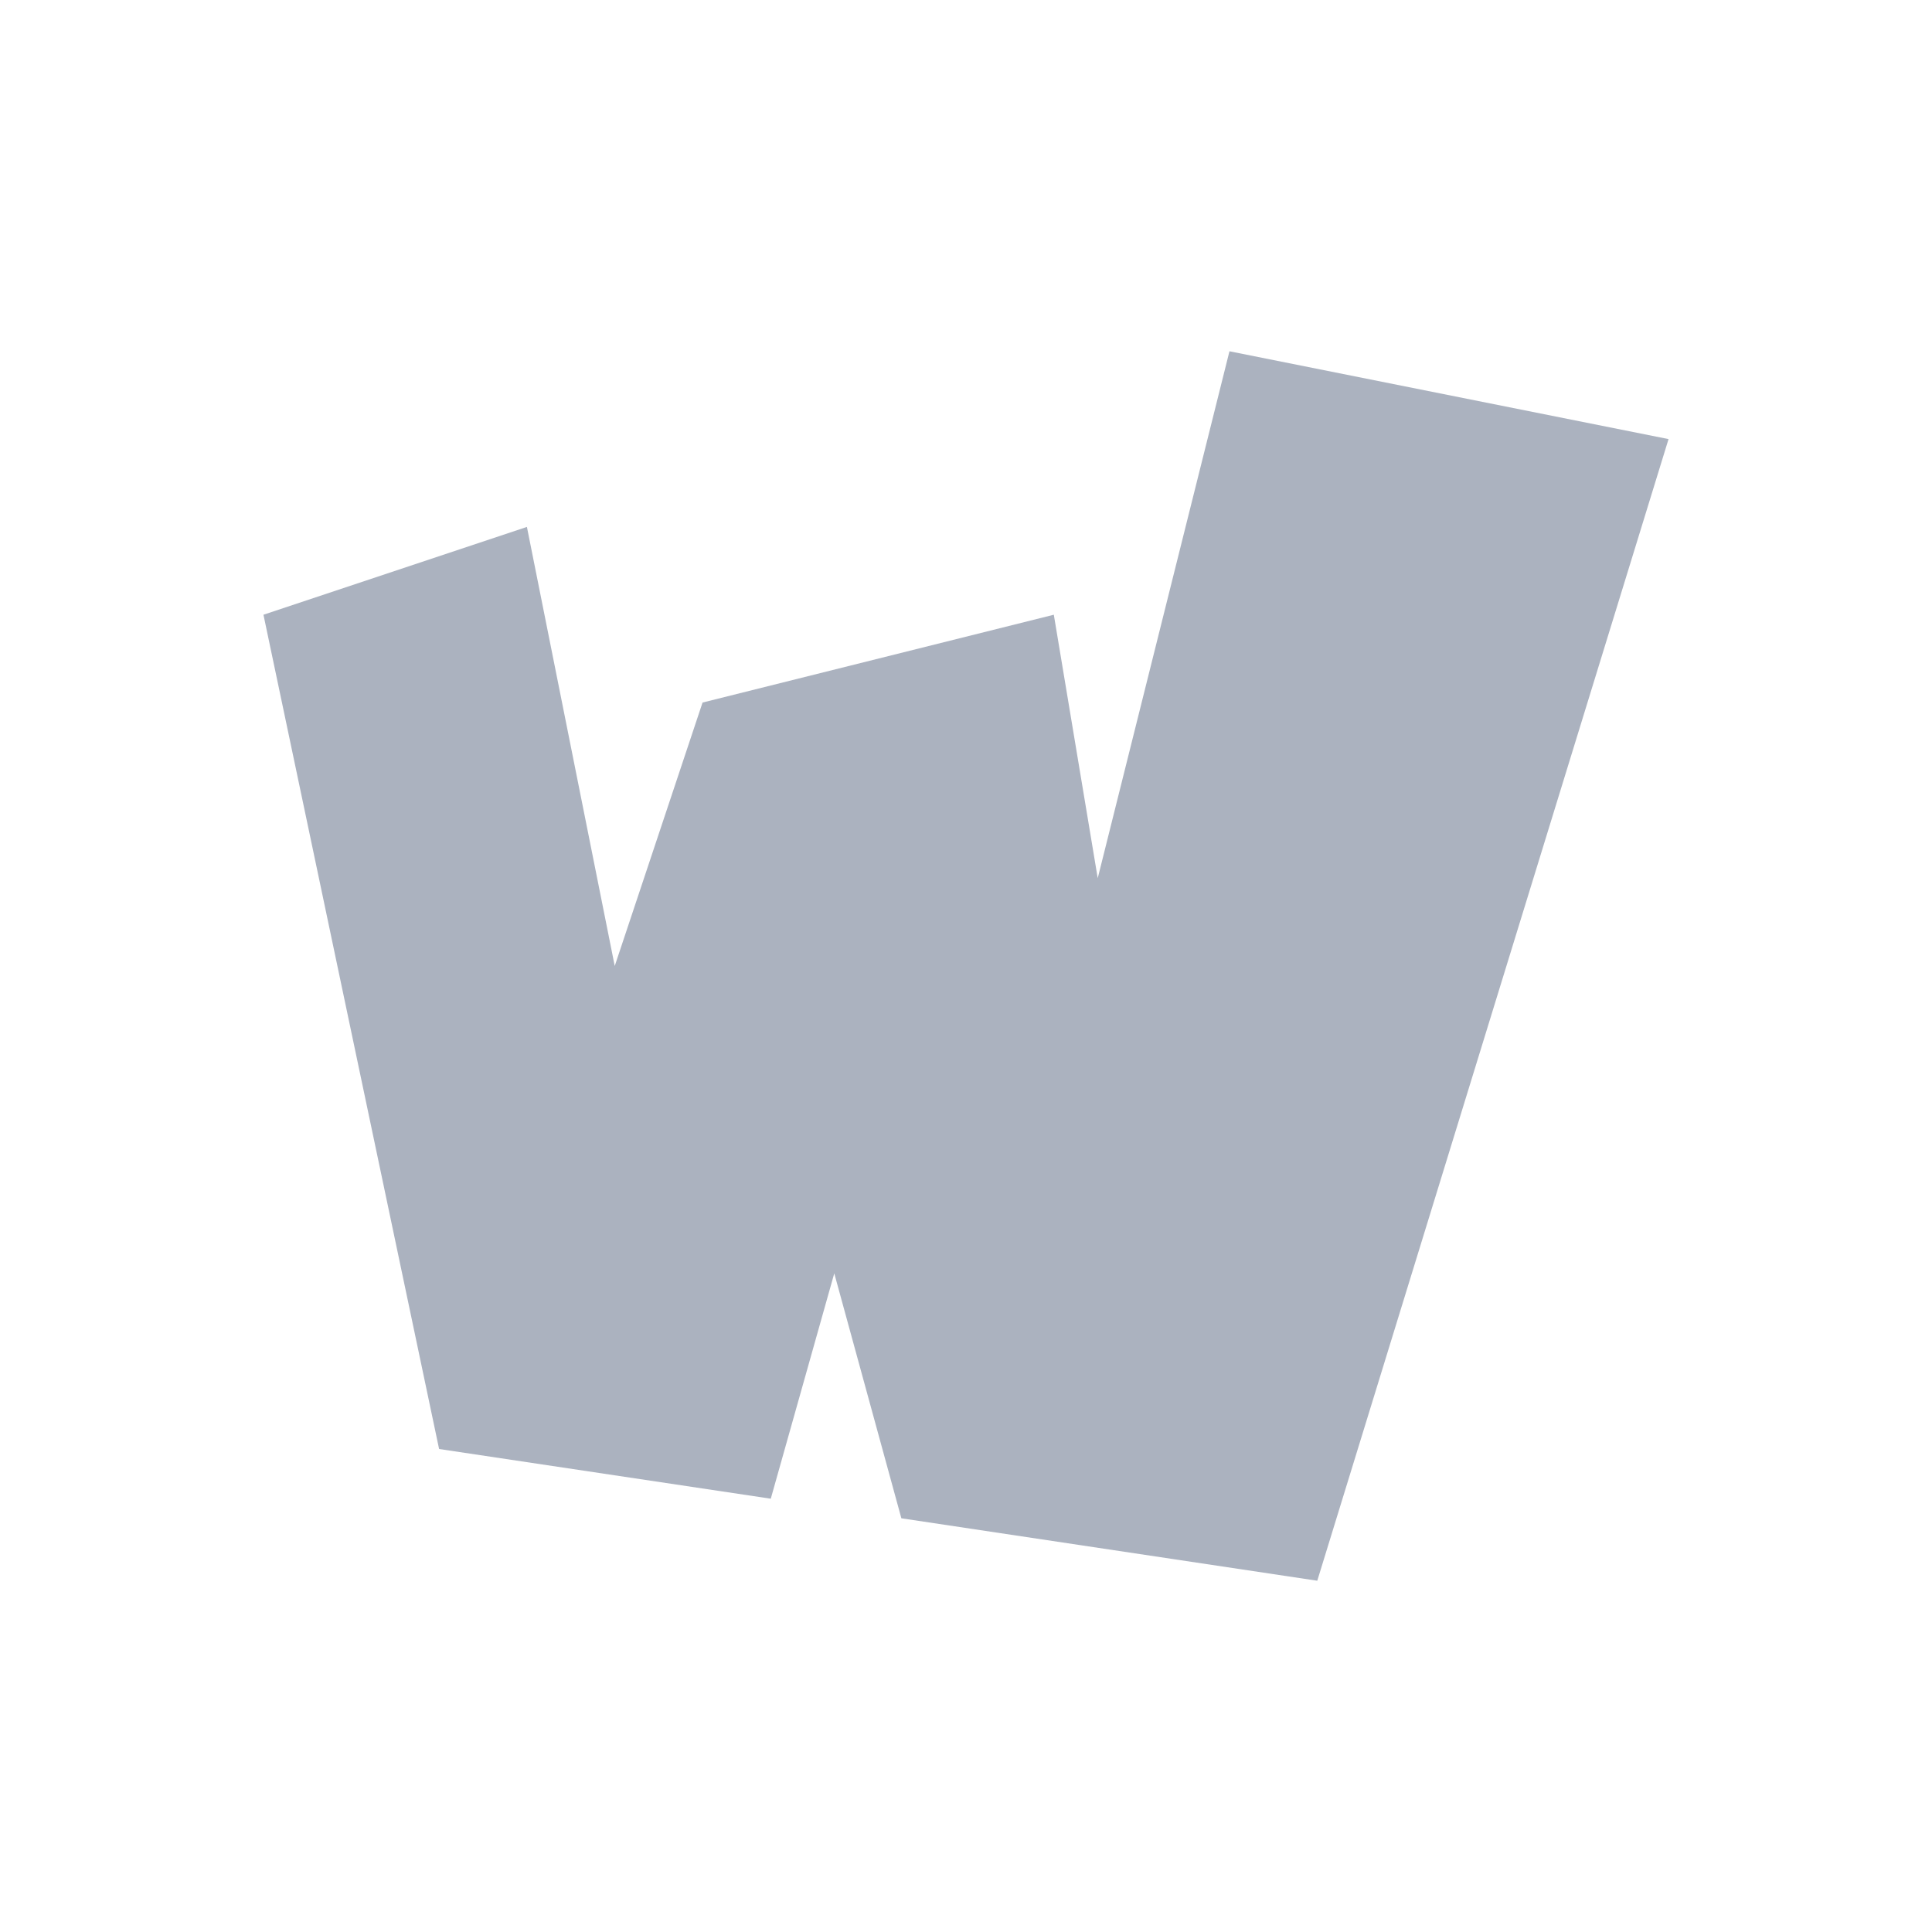 <svg xmlns="http://www.w3.org/2000/svg" width="22" height="22" version="1.1">
 <defs>
  <style id="current-color-scheme" type="text/css">
   .ColorScheme-Text { color:#abb2bf; } .ColorScheme-Highlight { color:#4285f4; } .ColorScheme-NeutralText { color:#ff9800; } .ColorScheme-PositiveText { color:#4caf50; } .ColorScheme-NegativeText { color:#f44336; }
  </style>
 </defs>
 <path style="fill:currentColor" class="ColorScheme-Text" d="m14 4-1.5 6-0.5-3-4 1-1 3-1-5-3 1 2 9.5 3.777 0.566 0.723-2.566 0.764 2.789 4.736 0.711 4-13z"/>
</svg>
